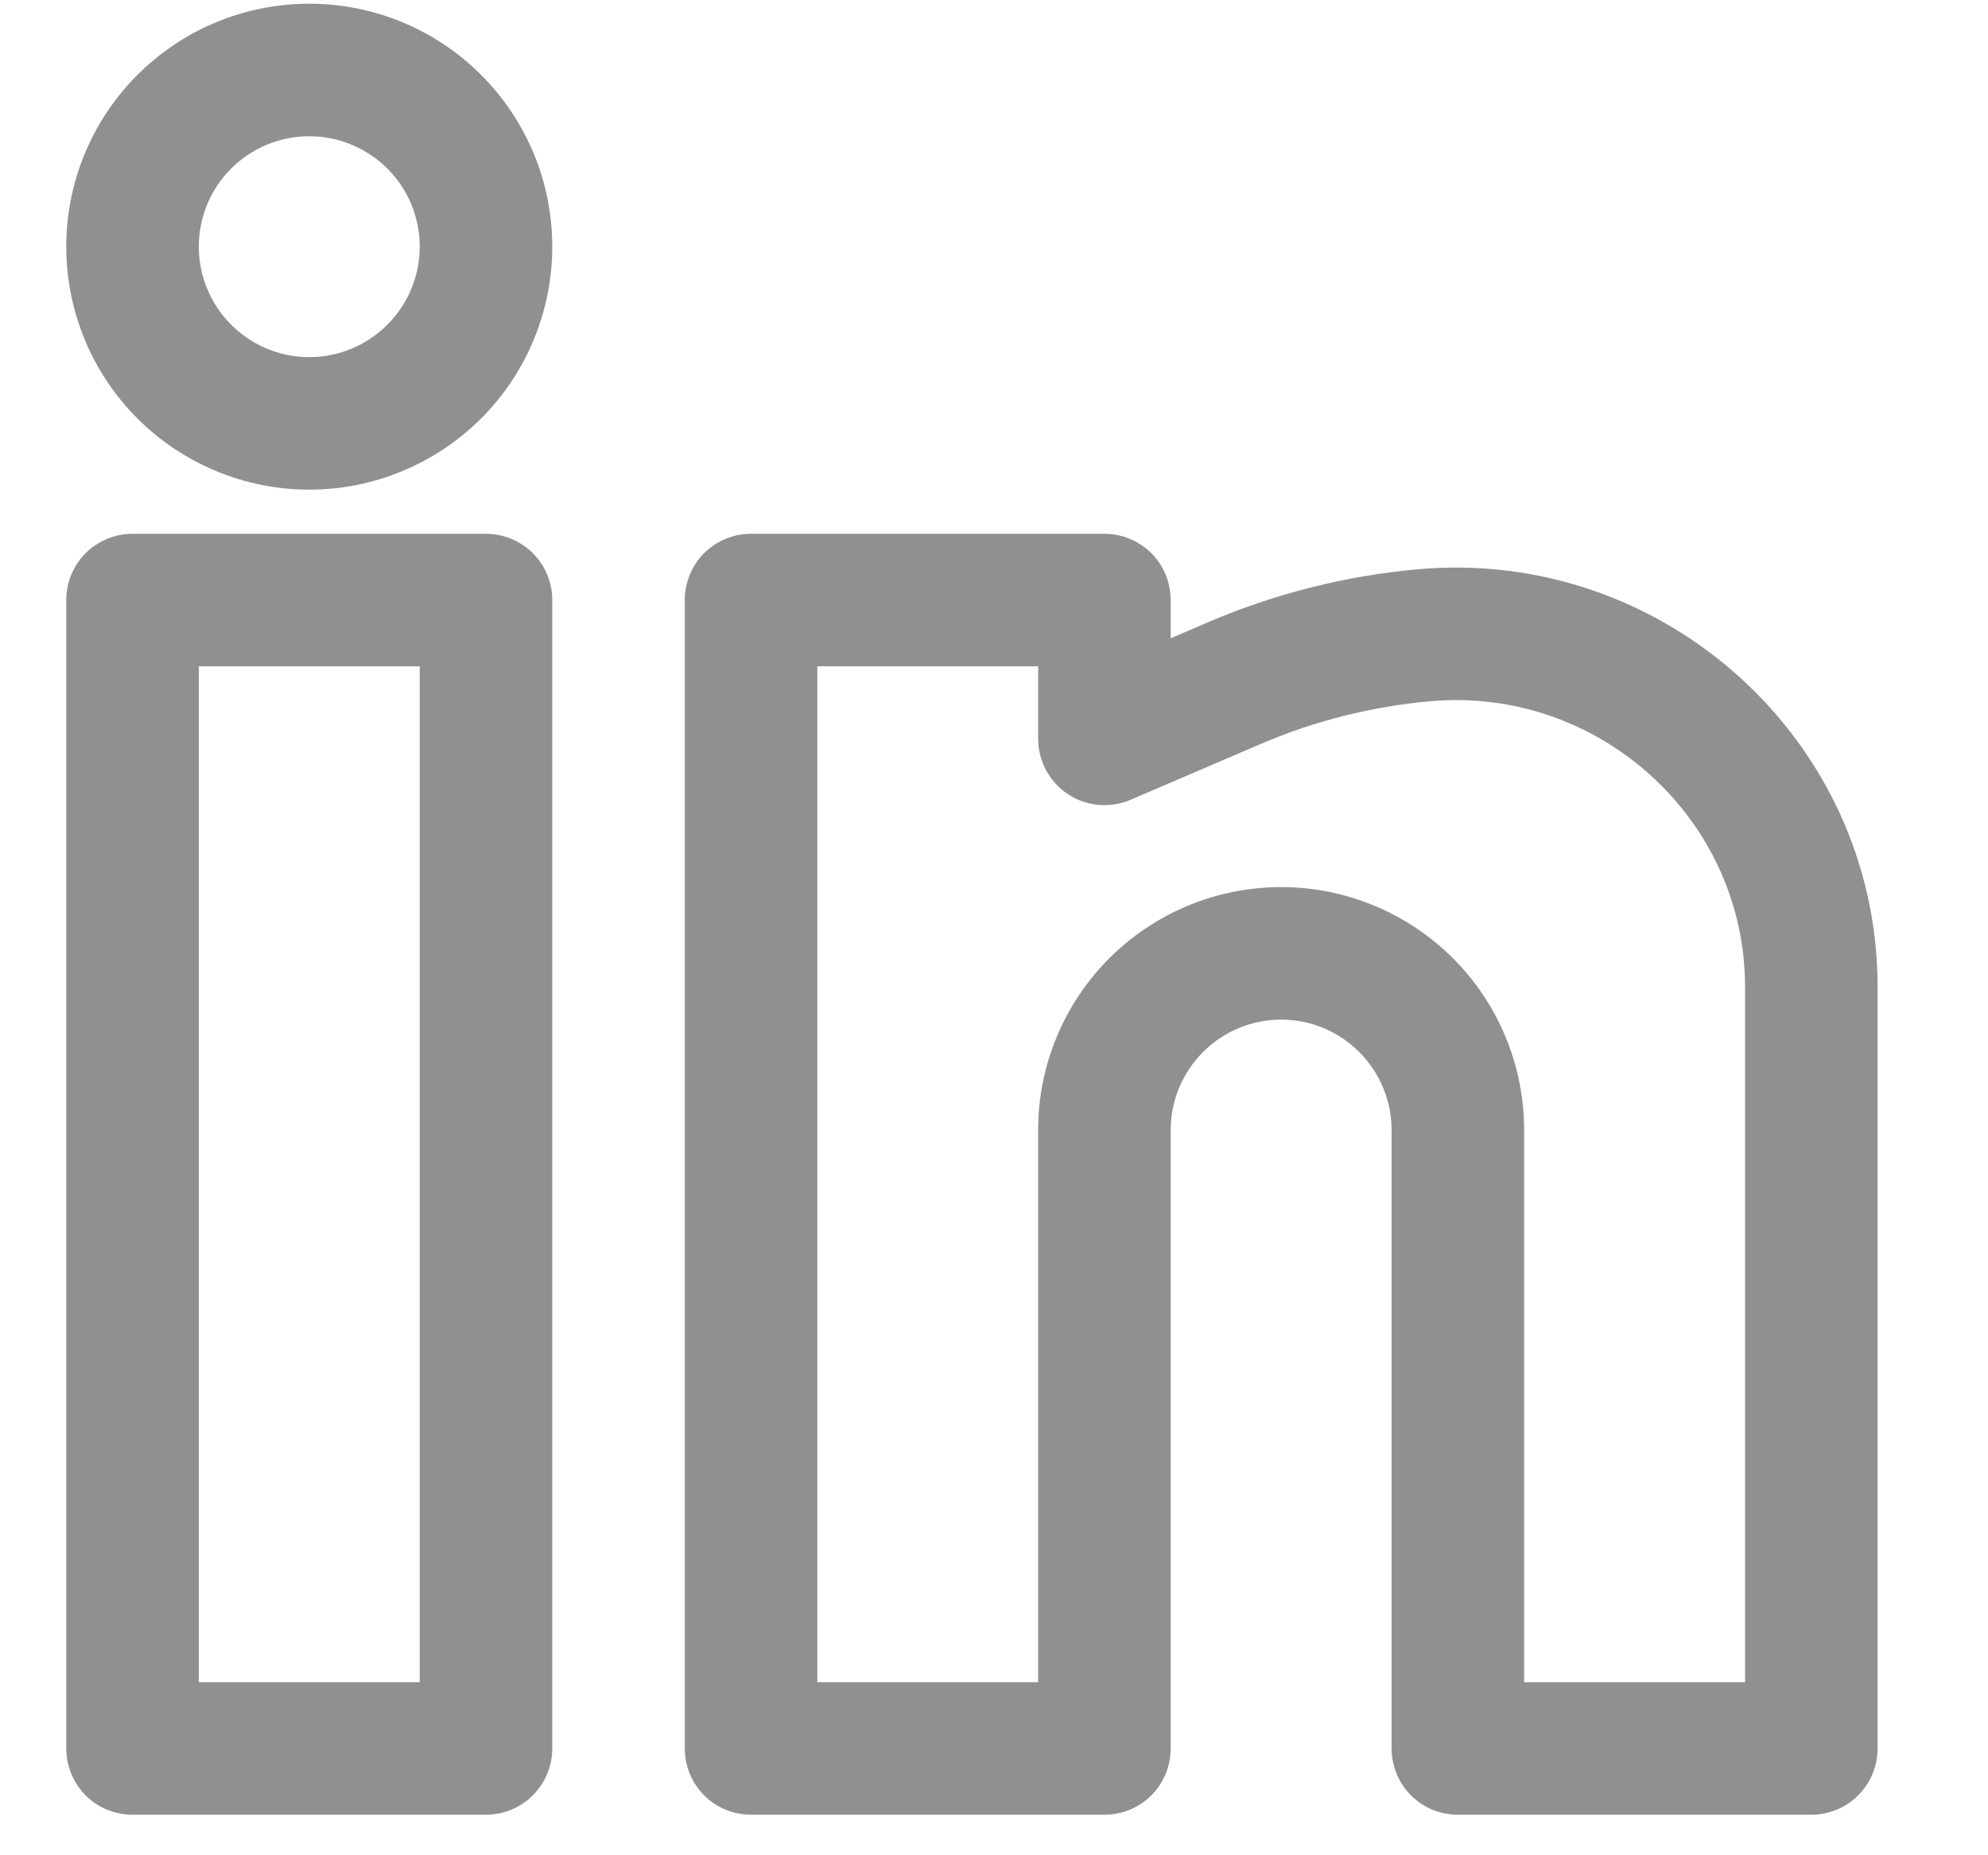 <svg width="15" height="14" viewBox="0 0 15 14" fill="none" xmlns="http://www.w3.org/2000/svg">
<path fill-rule="evenodd" clip-rule="evenodd" d="M2.333 0.028C1.847 0.028 1.381 0.221 1.037 0.565C0.693 0.909 0.5 1.375 0.5 1.861C0.5 2.347 0.693 2.814 1.037 3.158C1.381 3.501 1.847 3.695 2.333 3.695C2.82 3.695 3.286 3.501 3.63 3.158C3.974 2.814 4.167 2.347 4.167 1.861C4.167 1.375 3.974 0.909 3.63 0.565C3.286 0.221 2.82 0.028 2.333 0.028ZM1.5 1.861C1.5 1.64 1.588 1.428 1.744 1.272C1.9 1.116 2.112 1.028 2.333 1.028C2.554 1.028 2.766 1.116 2.923 1.272C3.079 1.428 3.167 1.64 3.167 1.861C3.167 2.082 3.079 2.294 2.923 2.45C2.766 2.607 2.554 2.695 2.333 2.695C2.112 2.695 1.9 2.607 1.744 2.45C1.588 2.294 1.5 2.082 1.5 1.861ZM0.5 4.528C0.5 4.395 0.553 4.268 0.646 4.174C0.74 4.081 0.867 4.028 1 4.028H3.667C3.799 4.028 3.926 4.081 4.02 4.174C4.114 4.268 4.167 4.395 4.167 4.528V13.194C4.167 13.327 4.114 13.454 4.02 13.548C3.926 13.642 3.799 13.694 3.667 13.694H1C0.867 13.694 0.74 13.642 0.646 13.548C0.553 13.454 0.5 13.327 0.5 13.194V4.528ZM1.5 5.028V12.694H3.167V5.028H1.5ZM5.167 4.528C5.167 4.395 5.219 4.268 5.313 4.174C5.407 4.081 5.534 4.028 5.667 4.028H8.333C8.466 4.028 8.593 4.081 8.687 4.174C8.781 4.268 8.833 4.395 8.833 4.528V4.817L9.123 4.692C9.623 4.479 10.154 4.345 10.695 4.296C12.545 4.128 14.167 5.581 14.167 7.448V13.194C14.167 13.327 14.114 13.454 14.02 13.548C13.927 13.642 13.799 13.694 13.667 13.694H11C10.867 13.694 10.74 13.642 10.646 13.548C10.553 13.454 10.5 13.327 10.5 13.194V8.528C10.5 8.307 10.412 8.095 10.256 7.939C10.1 7.782 9.888 7.694 9.667 7.694C9.446 7.694 9.234 7.782 9.077 7.939C8.921 8.095 8.833 8.307 8.833 8.528V13.194C8.833 13.327 8.781 13.454 8.687 13.548C8.593 13.642 8.466 13.694 8.333 13.694H5.667C5.534 13.694 5.407 13.642 5.313 13.548C5.219 13.454 5.167 13.327 5.167 13.194V4.528ZM6.167 5.028V12.694H7.833V8.528C7.833 8.042 8.026 7.575 8.37 7.231C8.714 6.888 9.18 6.694 9.667 6.694C10.153 6.694 10.619 6.888 10.963 7.231C11.307 7.575 11.5 8.042 11.5 8.528V12.694H13.167V7.448C13.167 6.178 12.059 5.176 10.787 5.292C10.349 5.332 9.921 5.439 9.517 5.612L8.531 6.035C8.455 6.068 8.372 6.081 8.289 6.074C8.207 6.066 8.127 6.039 8.058 5.993C7.989 5.948 7.932 5.885 7.893 5.812C7.854 5.74 7.833 5.658 7.833 5.575V5.028H6.167Z" fill="#909090"/>
</svg>

